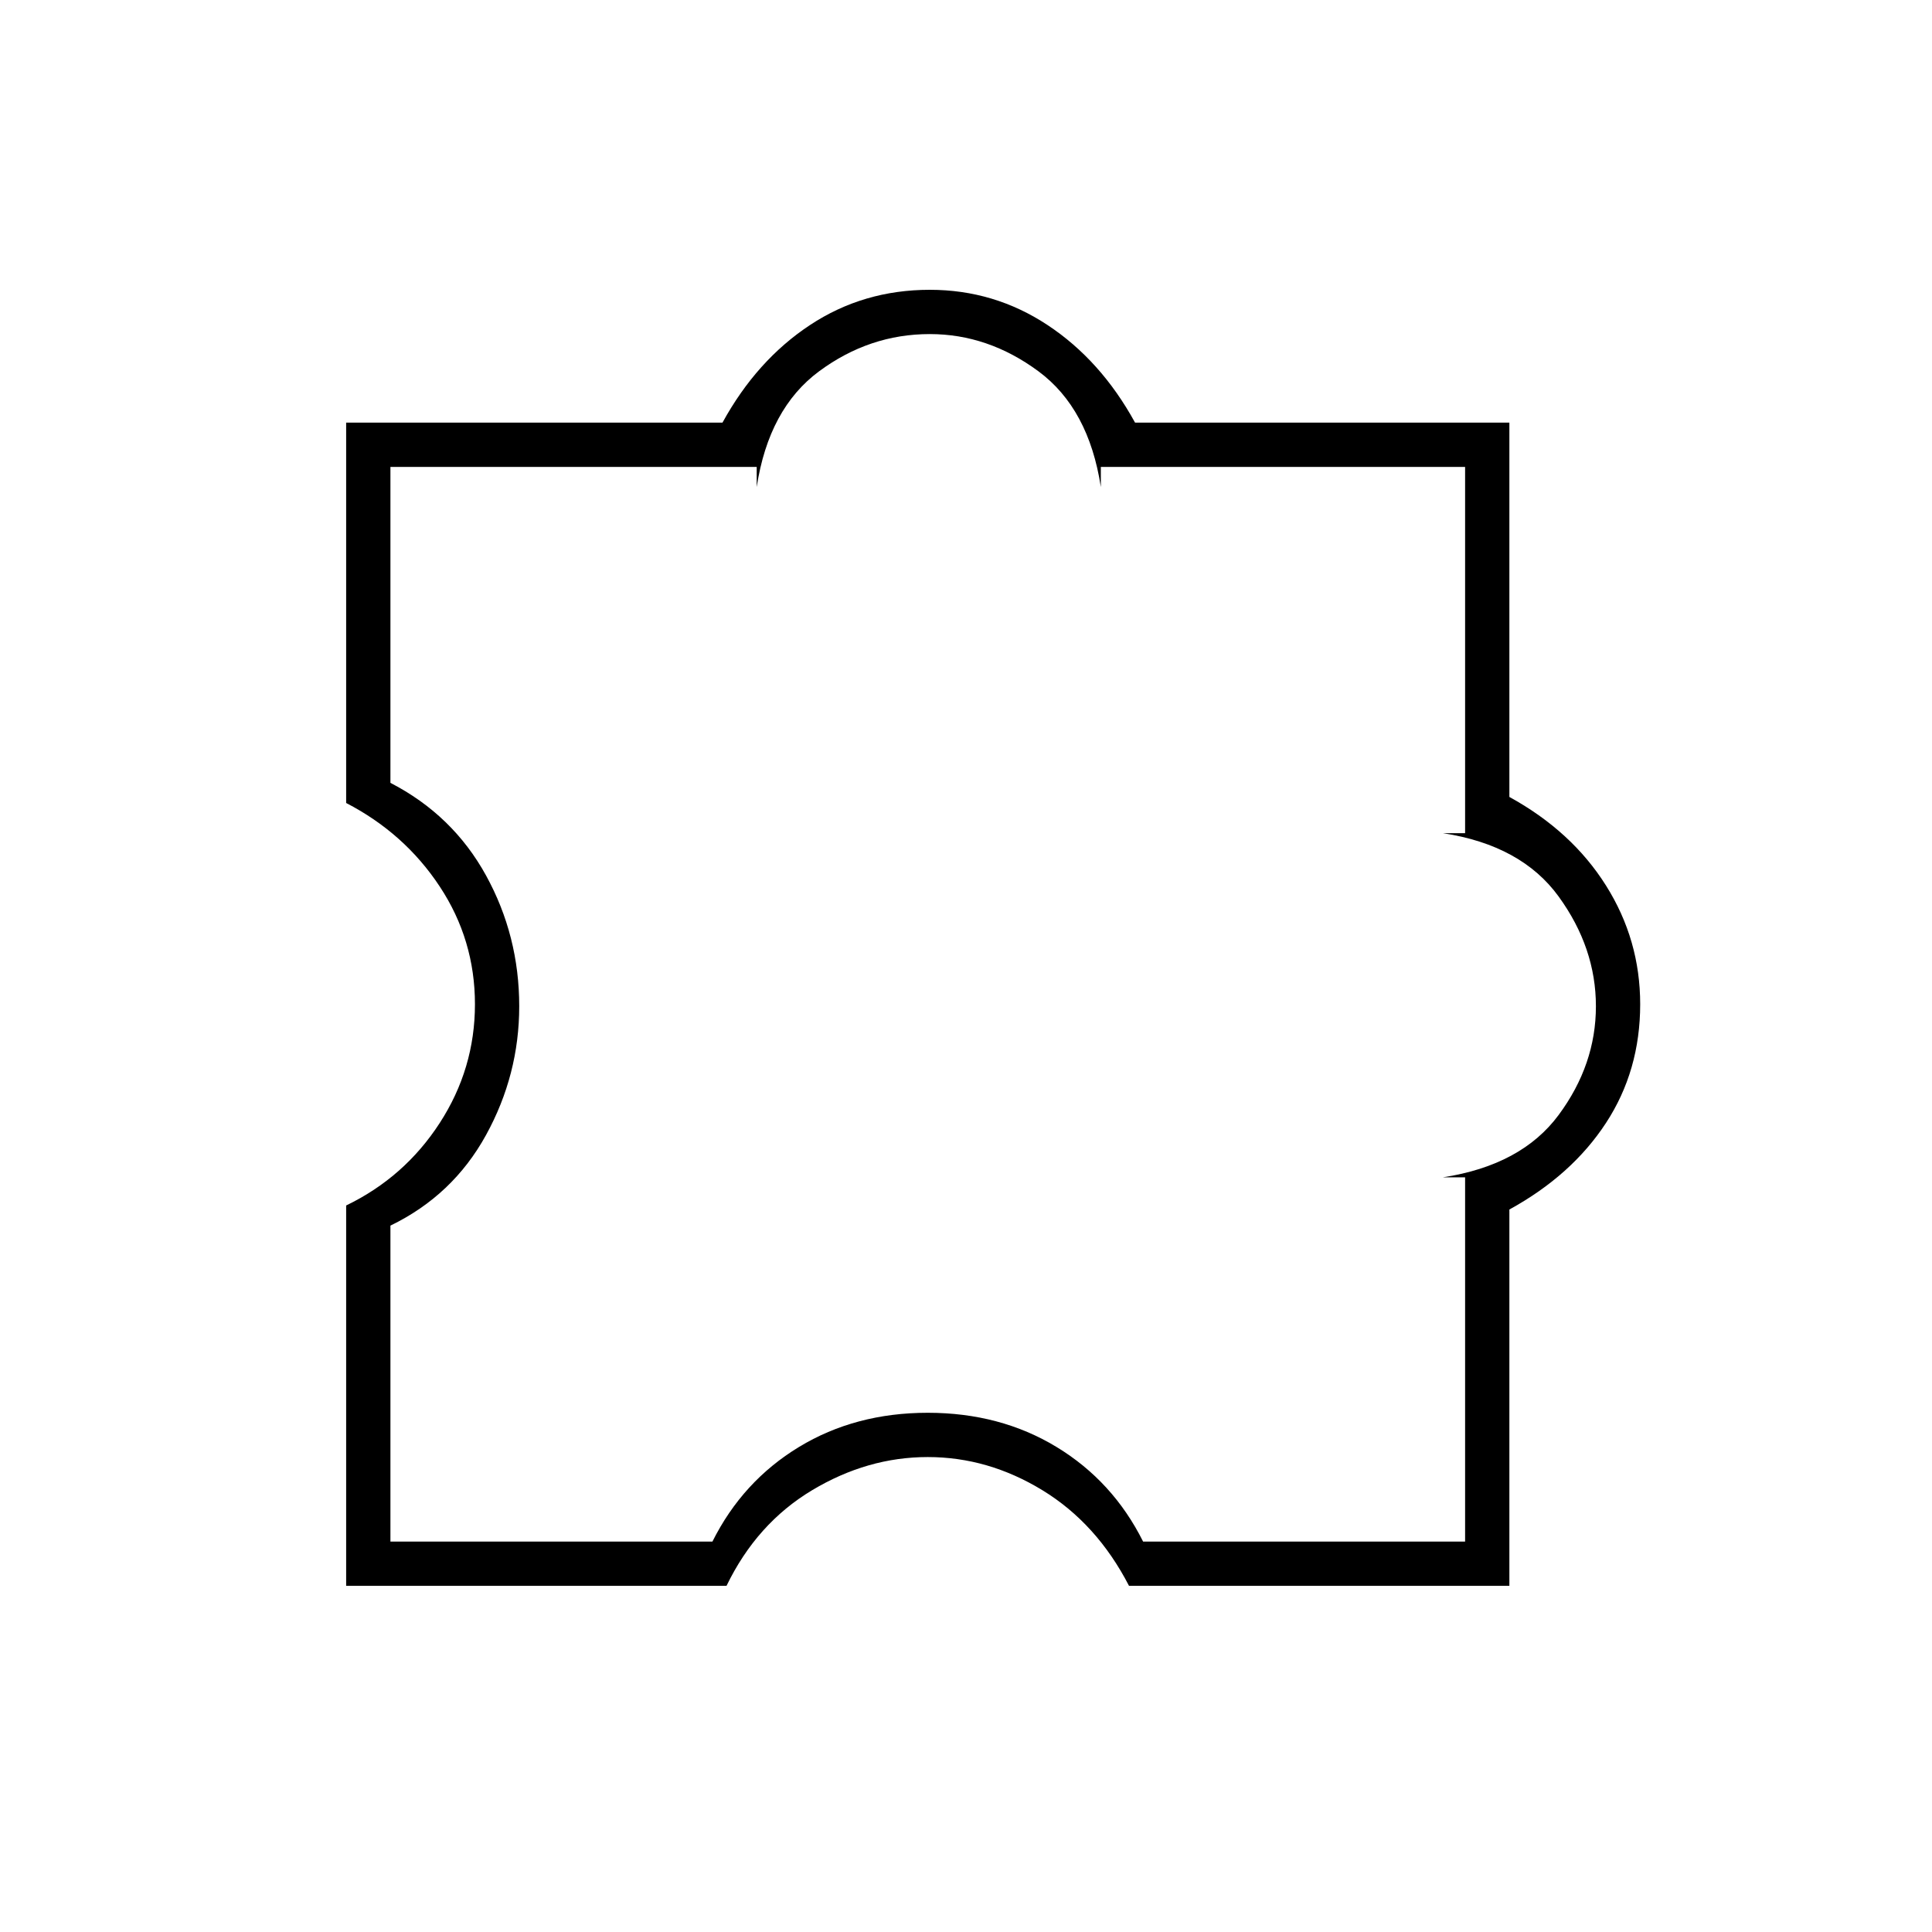 <svg xmlns="http://www.w3.org/2000/svg" height="48" width="48"><path d="M8.6 39.4V29.95Q10.05 29.25 10.925 27.9Q11.8 26.55 11.8 24.95Q11.8 23.35 10.925 22.025Q10.05 20.7 8.6 19.95V10.5H17.95Q18.8 8.95 20.125 8.075Q21.45 7.2 23.1 7.2Q24.7 7.2 26.025 8.075Q27.35 8.95 28.2 10.5H37.5V19.8Q39.05 20.65 39.9 22Q40.75 23.35 40.75 24.95Q40.75 26.6 39.9 27.9Q39.05 29.2 37.5 30.05V39.4H28.05Q27.25 37.85 25.9 37.025Q24.55 36.2 23.05 36.2Q21.55 36.2 20.175 37.025Q18.8 37.85 18.05 39.4ZM9.7 38.3H17.7Q18.45 36.8 19.85 35.95Q21.25 35.1 23.05 35.1Q24.85 35.1 26.25 35.95Q27.65 36.8 28.4 38.3H36.4V29.25H35.85Q37.8 28.95 38.725 27.7Q39.65 26.45 39.65 25Q39.65 23.55 38.725 22.275Q37.8 21 35.85 20.7H36.4V11.6H27.35V12.1Q27.05 10.15 25.8 9.225Q24.55 8.3 23.1 8.3Q21.6 8.3 20.35 9.225Q19.1 10.15 18.8 12.1V11.6H9.7V19.45Q11.25 20.25 12.075 21.75Q12.9 23.25 12.9 25Q12.9 26.7 12.075 28.2Q11.25 29.7 9.7 30.45ZM24.7 23.3Q24.7 23.3 24.7 23.3Q24.7 23.3 24.7 23.3Q24.7 23.3 24.7 23.3Q24.7 23.3 24.7 23.3Q24.7 23.3 24.7 23.3Q24.7 23.3 24.7 23.3Q24.7 23.3 24.7 23.3Q24.7 23.3 24.7 23.3Q24.7 23.3 24.7 23.3Q24.7 23.3 24.7 23.3Q24.7 23.3 24.7 23.3Q24.7 23.3 24.7 23.3Q24.7 23.3 24.7 23.3Q24.7 23.3 24.7 23.3Q24.7 23.3 24.7 23.3Q24.7 23.3 24.7 23.3Z"/></svg>